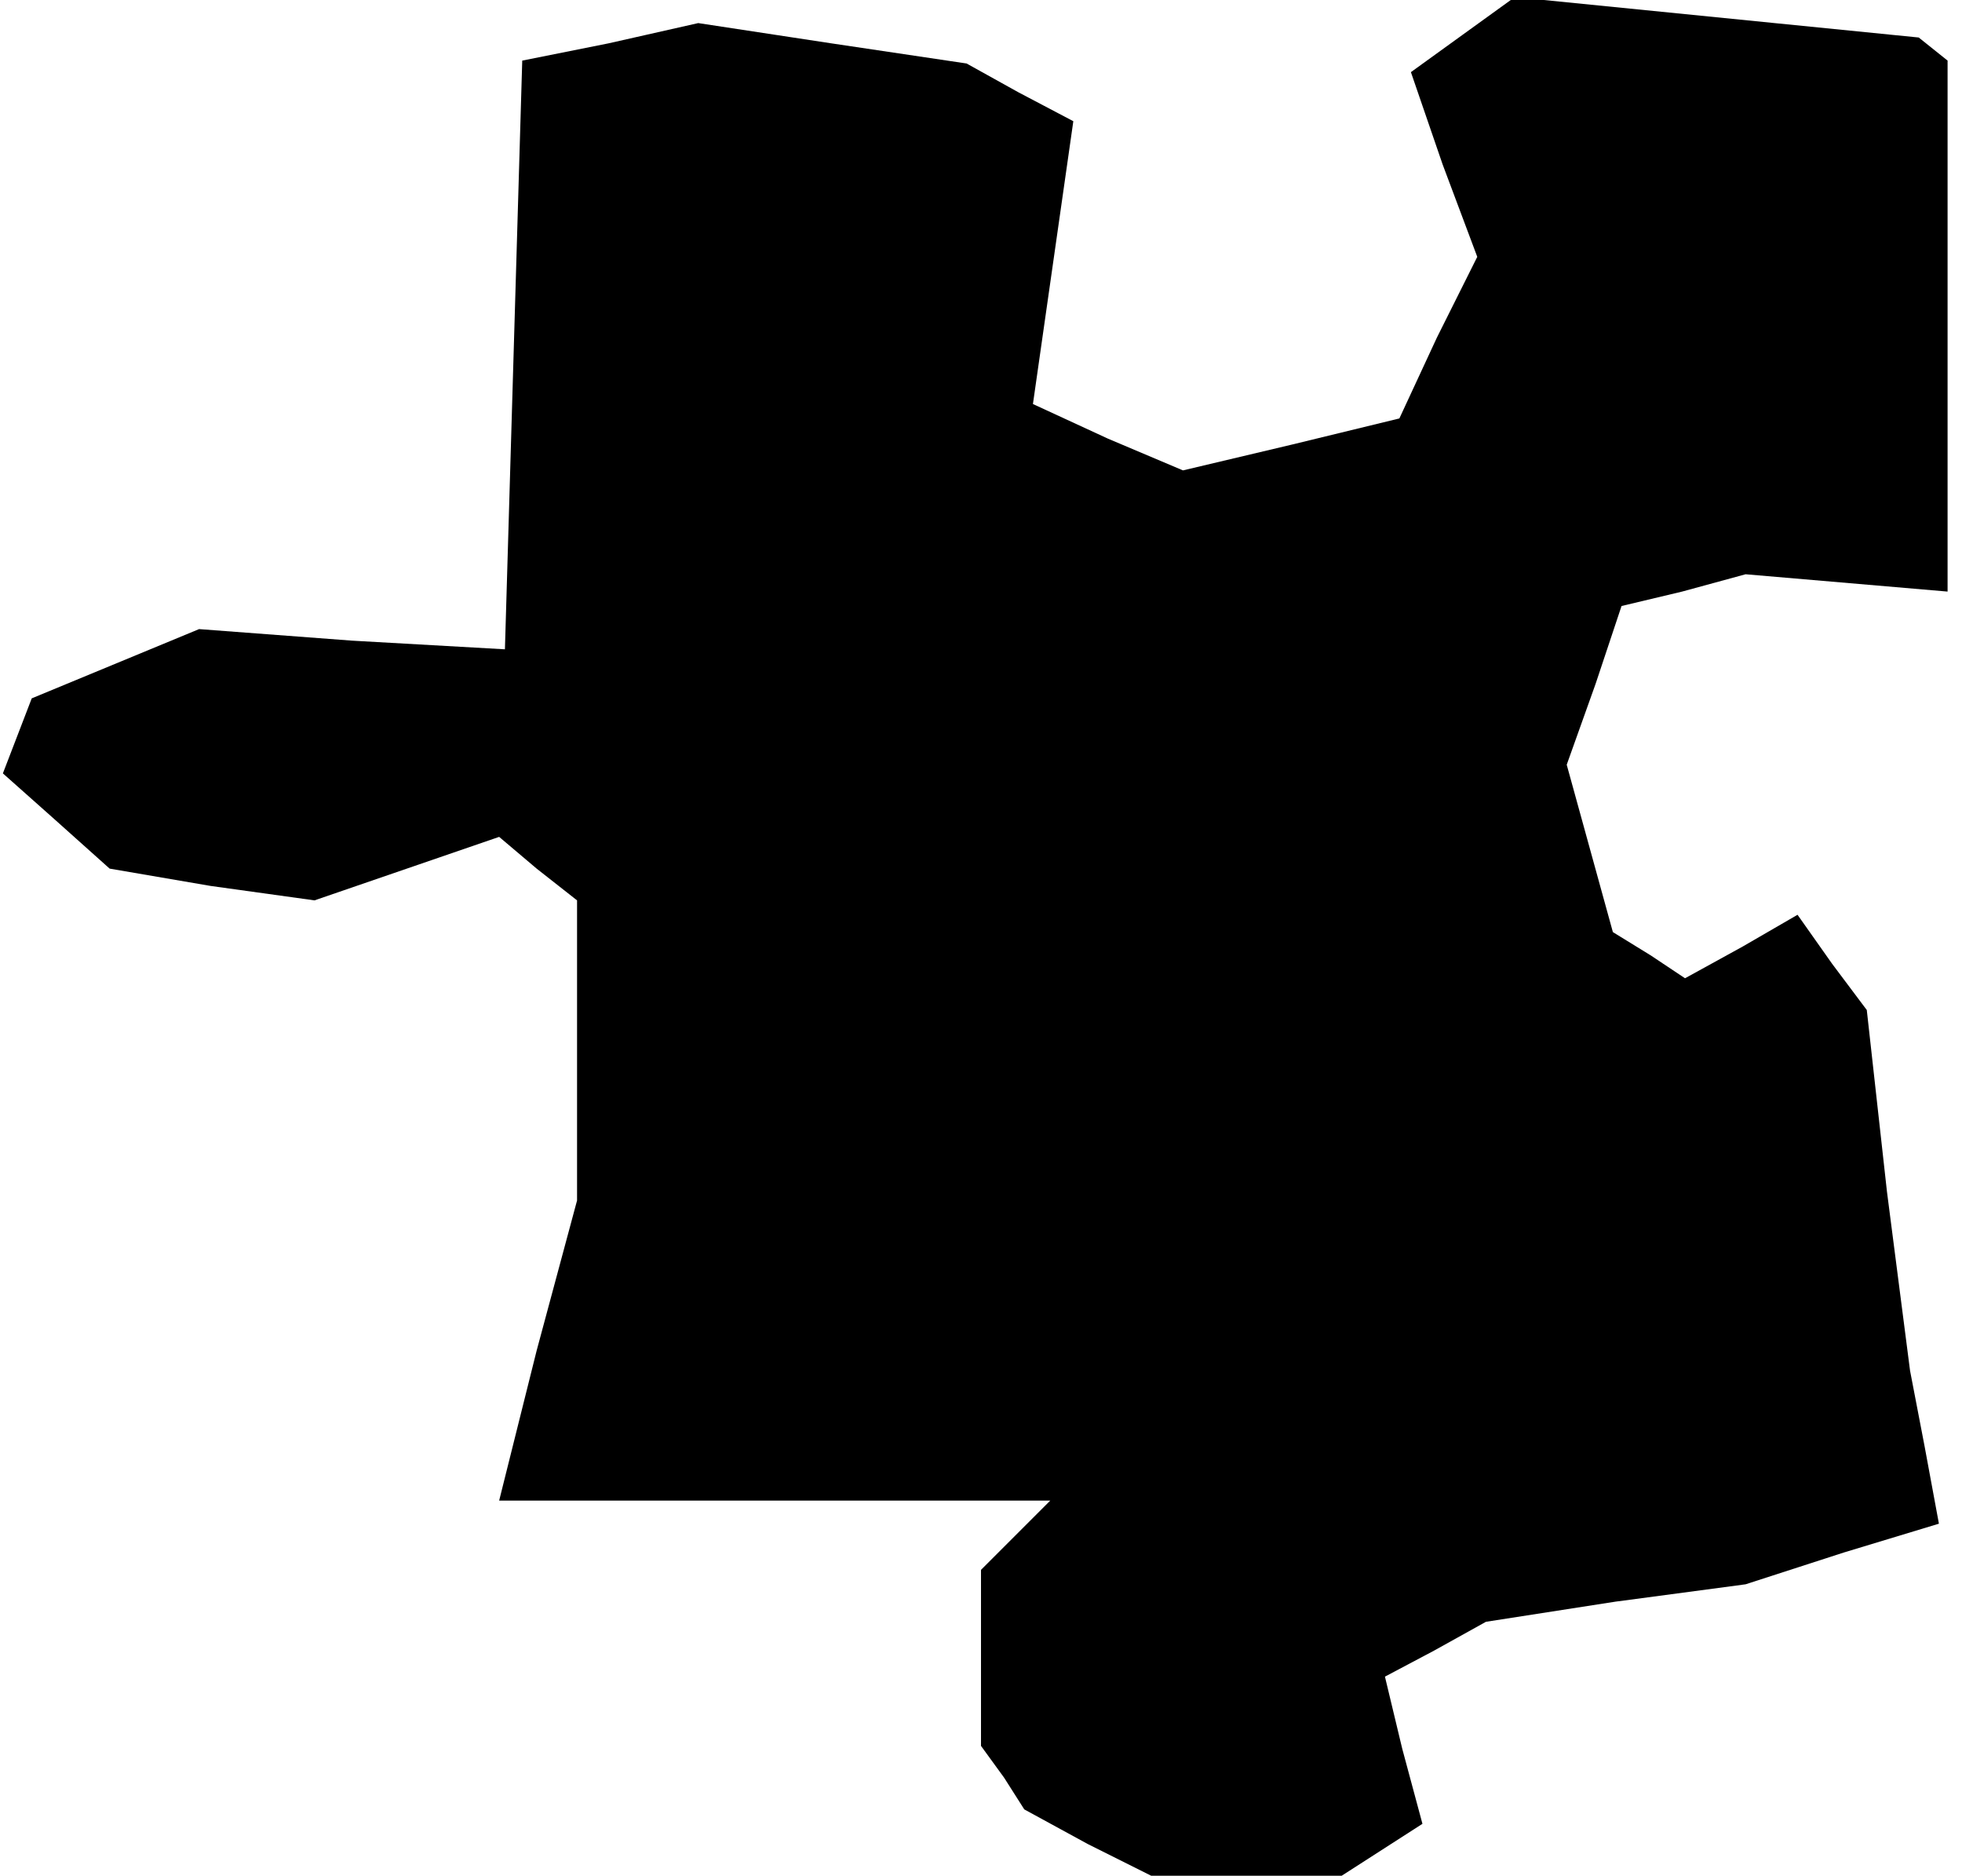 <?xml version="1.0" standalone="no"?>
<!DOCTYPE svg PUBLIC "-//W3C//DTD SVG 20010904//EN"
 "http://www.w3.org/TR/2001/REC-SVG-20010904/DTD/svg10.dtd">
<svg version="1.0" xmlns="http://www.w3.org/2000/svg"
 width="68pt" height="65pt" viewBox="0 0 68 65"
 preserveAspectRatio="xMidYMid meet">
<g transform="translate(0,65) scale(0.1,-0.1)"
fill="#000000" stroke="none">
<path d="M507 638 l-18 -13 11 -32 12 -32 -14 -28 -13 -28 -37 -9 -38 -9 -26
11 -26 12 7 49 7 49 -19 10 -18 10 -47 7 -46 7 -31 -7 -30 -6 -3 -102 -3 -102
-53 3 -53 4 -29 -12 -29 -12 -5 -13 -5 -13 18 -16 19 -17 35 -6 36 -5 32 11
32 11 13 -11 14 -11 0 -52 0 -52 -14 -52 -13 -52 95 0 96 0 -12 -12 -12 -12 0
-30 0 -31 8 -11 7 -11 22 -12 22 -11 33 0 33 0 14 9 14 9 -7 26 -6 25 17 9 18
10 45 7 45 6 34 11 33 10 -5 27 -5 26 -8 62 -7 63 -12 16 -12 17 -19 -11 -20
-11 -12 8 -13 8 -8 29 -8 29 10 28 9 27 21 5 22 6 35 -3 35 -3 0 92 0 92 -5 4
-5 4 -70 7 -70 7 -18 -13z"/>
</g>
</svg>
